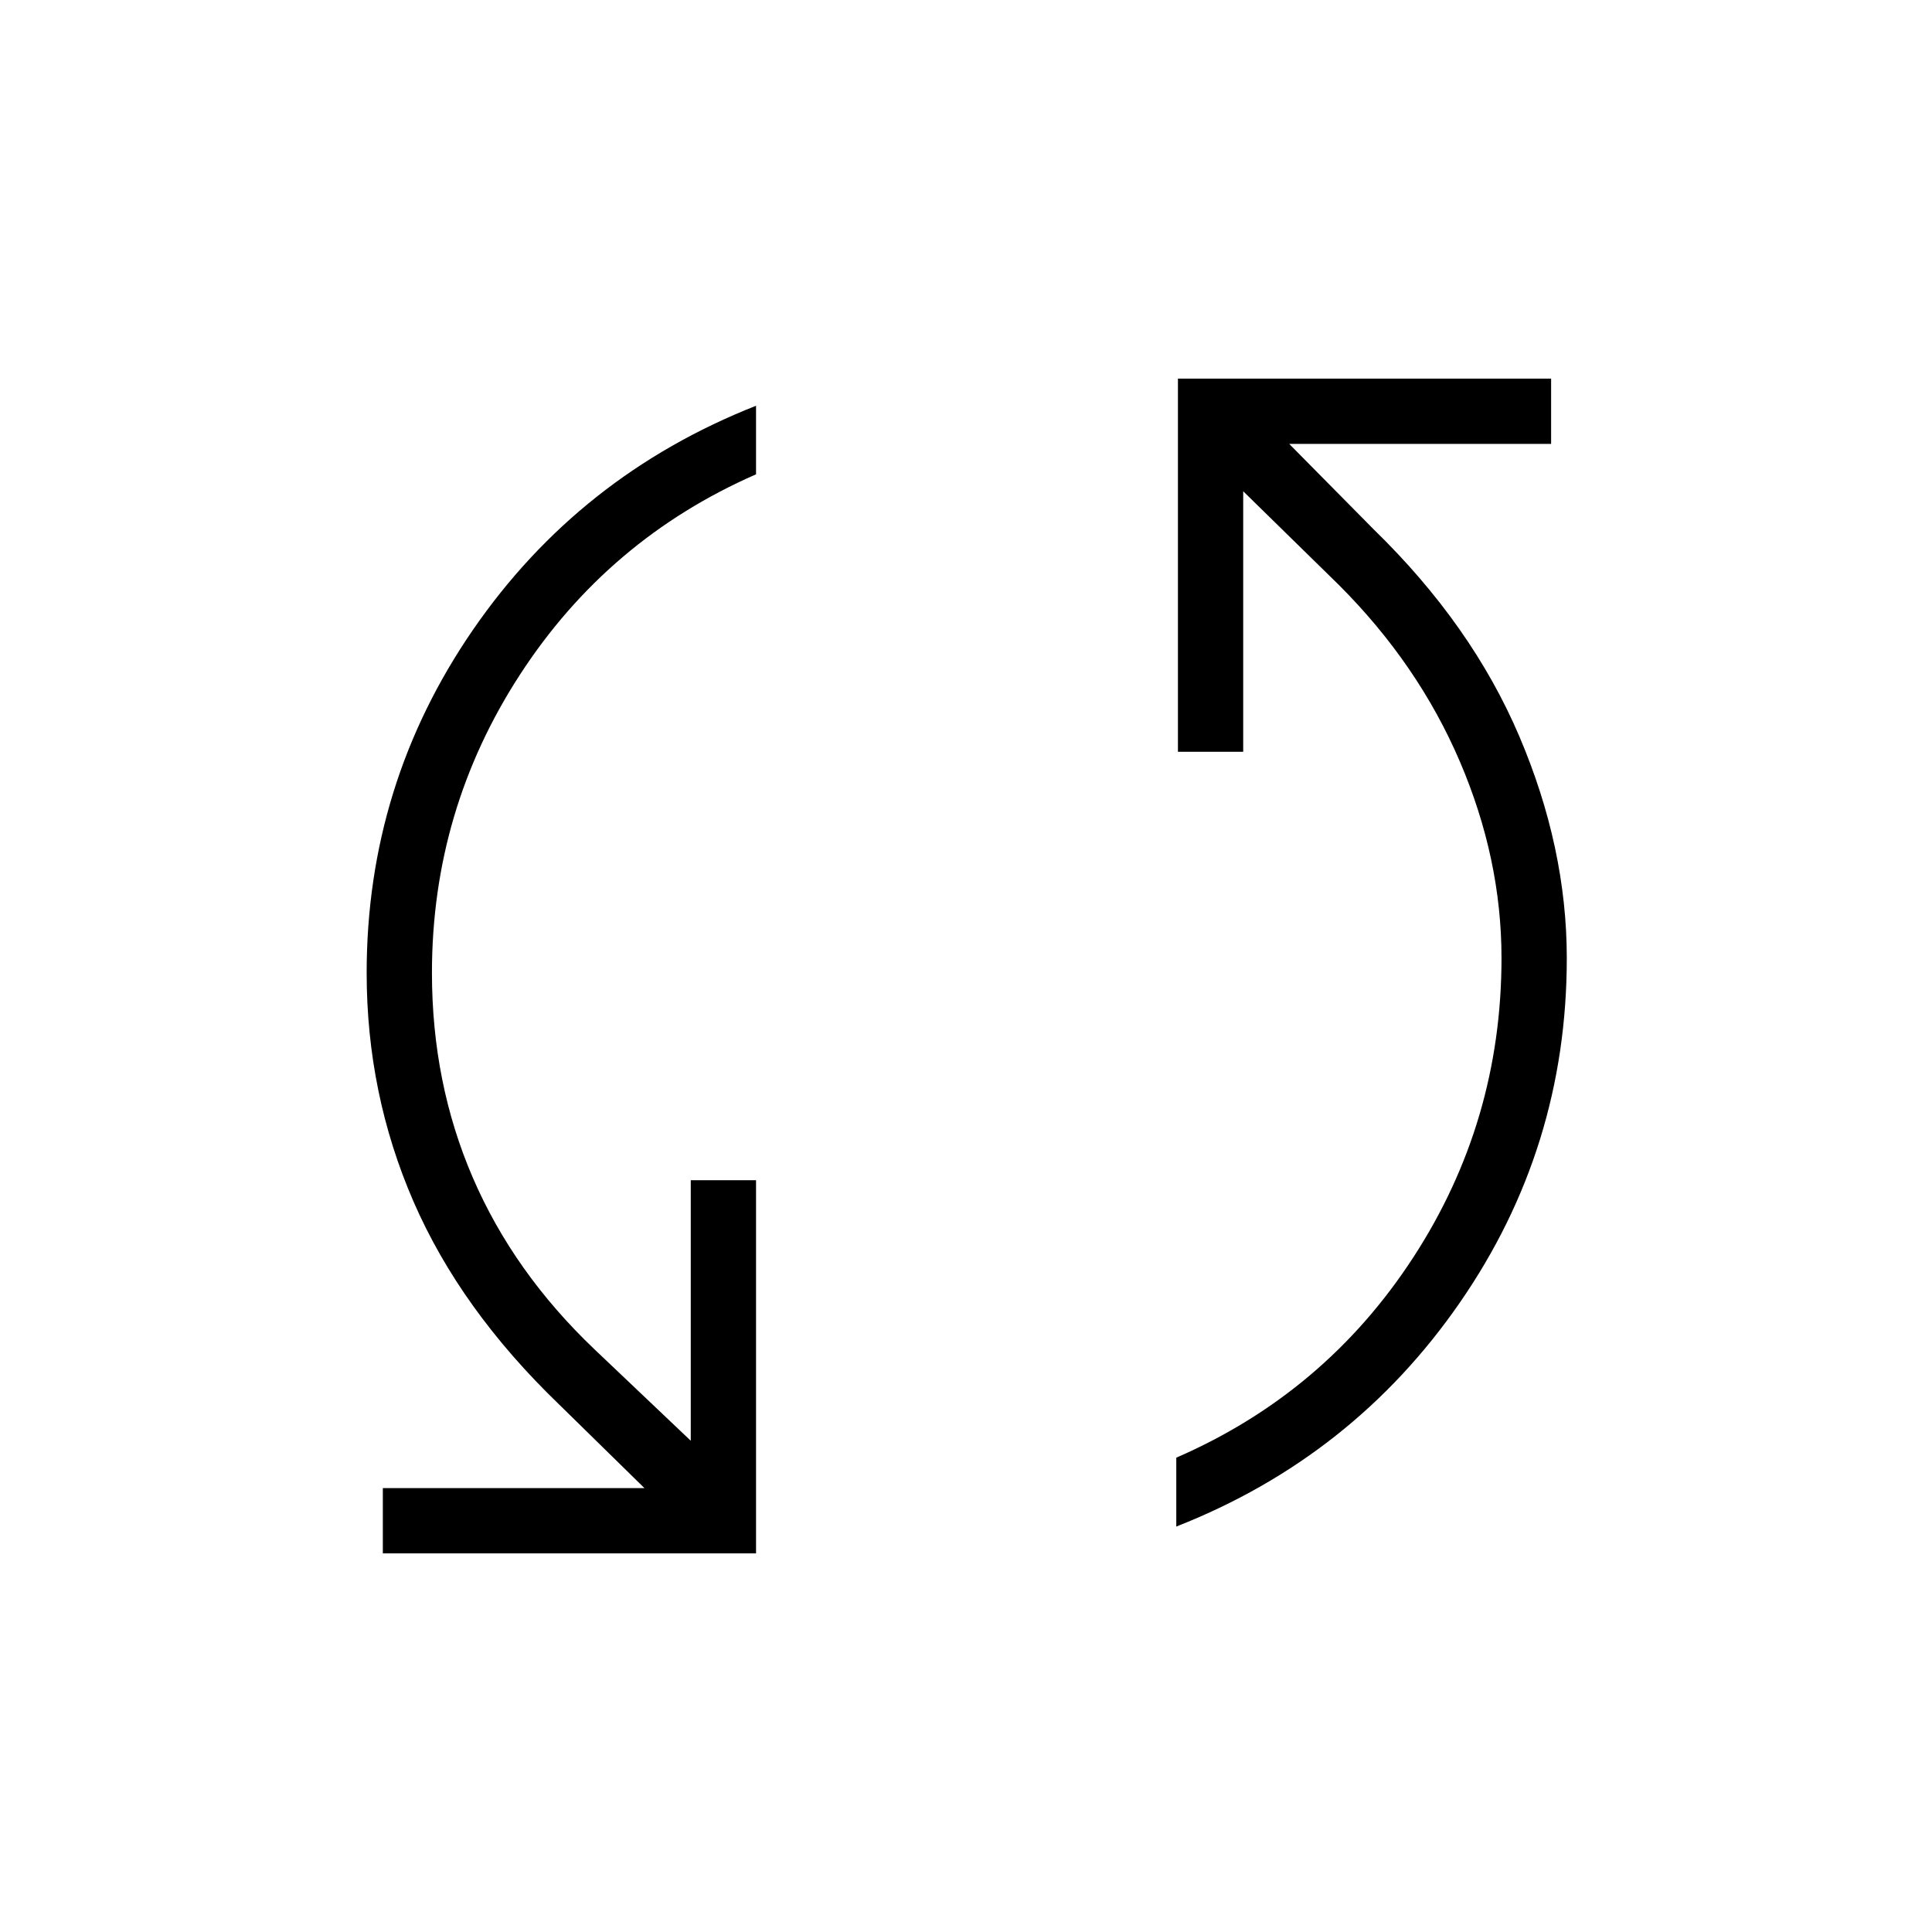 <svg xmlns="http://www.w3.org/2000/svg" height="40" viewBox="0 -960 960 960" width="40"><path d="M190.23-188.13v-32.43h130l-42.56-41.72q-48.94-47.14-72.21-100.69-23.27-53.55-23.27-113.6 0-93.71 52.8-170.44 52.8-76.72 140.68-111.37v34.07q-73.55 32.18-117.29 99.52-43.75 67.35-43.75 148.2 0 54.69 20.31 101.78 20.32 47.09 60.52 85.35l47.77 45.36v-129.46h32.44v185.43H190.23Zm394.26-13.33v-34.23q73.91-32.1 117.75-99.5 43.85-67.39 43.85-148.77 0-49.27-20.67-97.59-20.68-48.32-60.06-87.71l-47.62-46.64v129.46h-32.43v-185.43h185.43v32.43H640.59l42.05 42.54q48.72 47.42 72.3 102.78 23.59 55.35 23.59 110.25 0 94.25-53.11 171.08-53.1 76.82-140.93 111.33Z"/></svg>